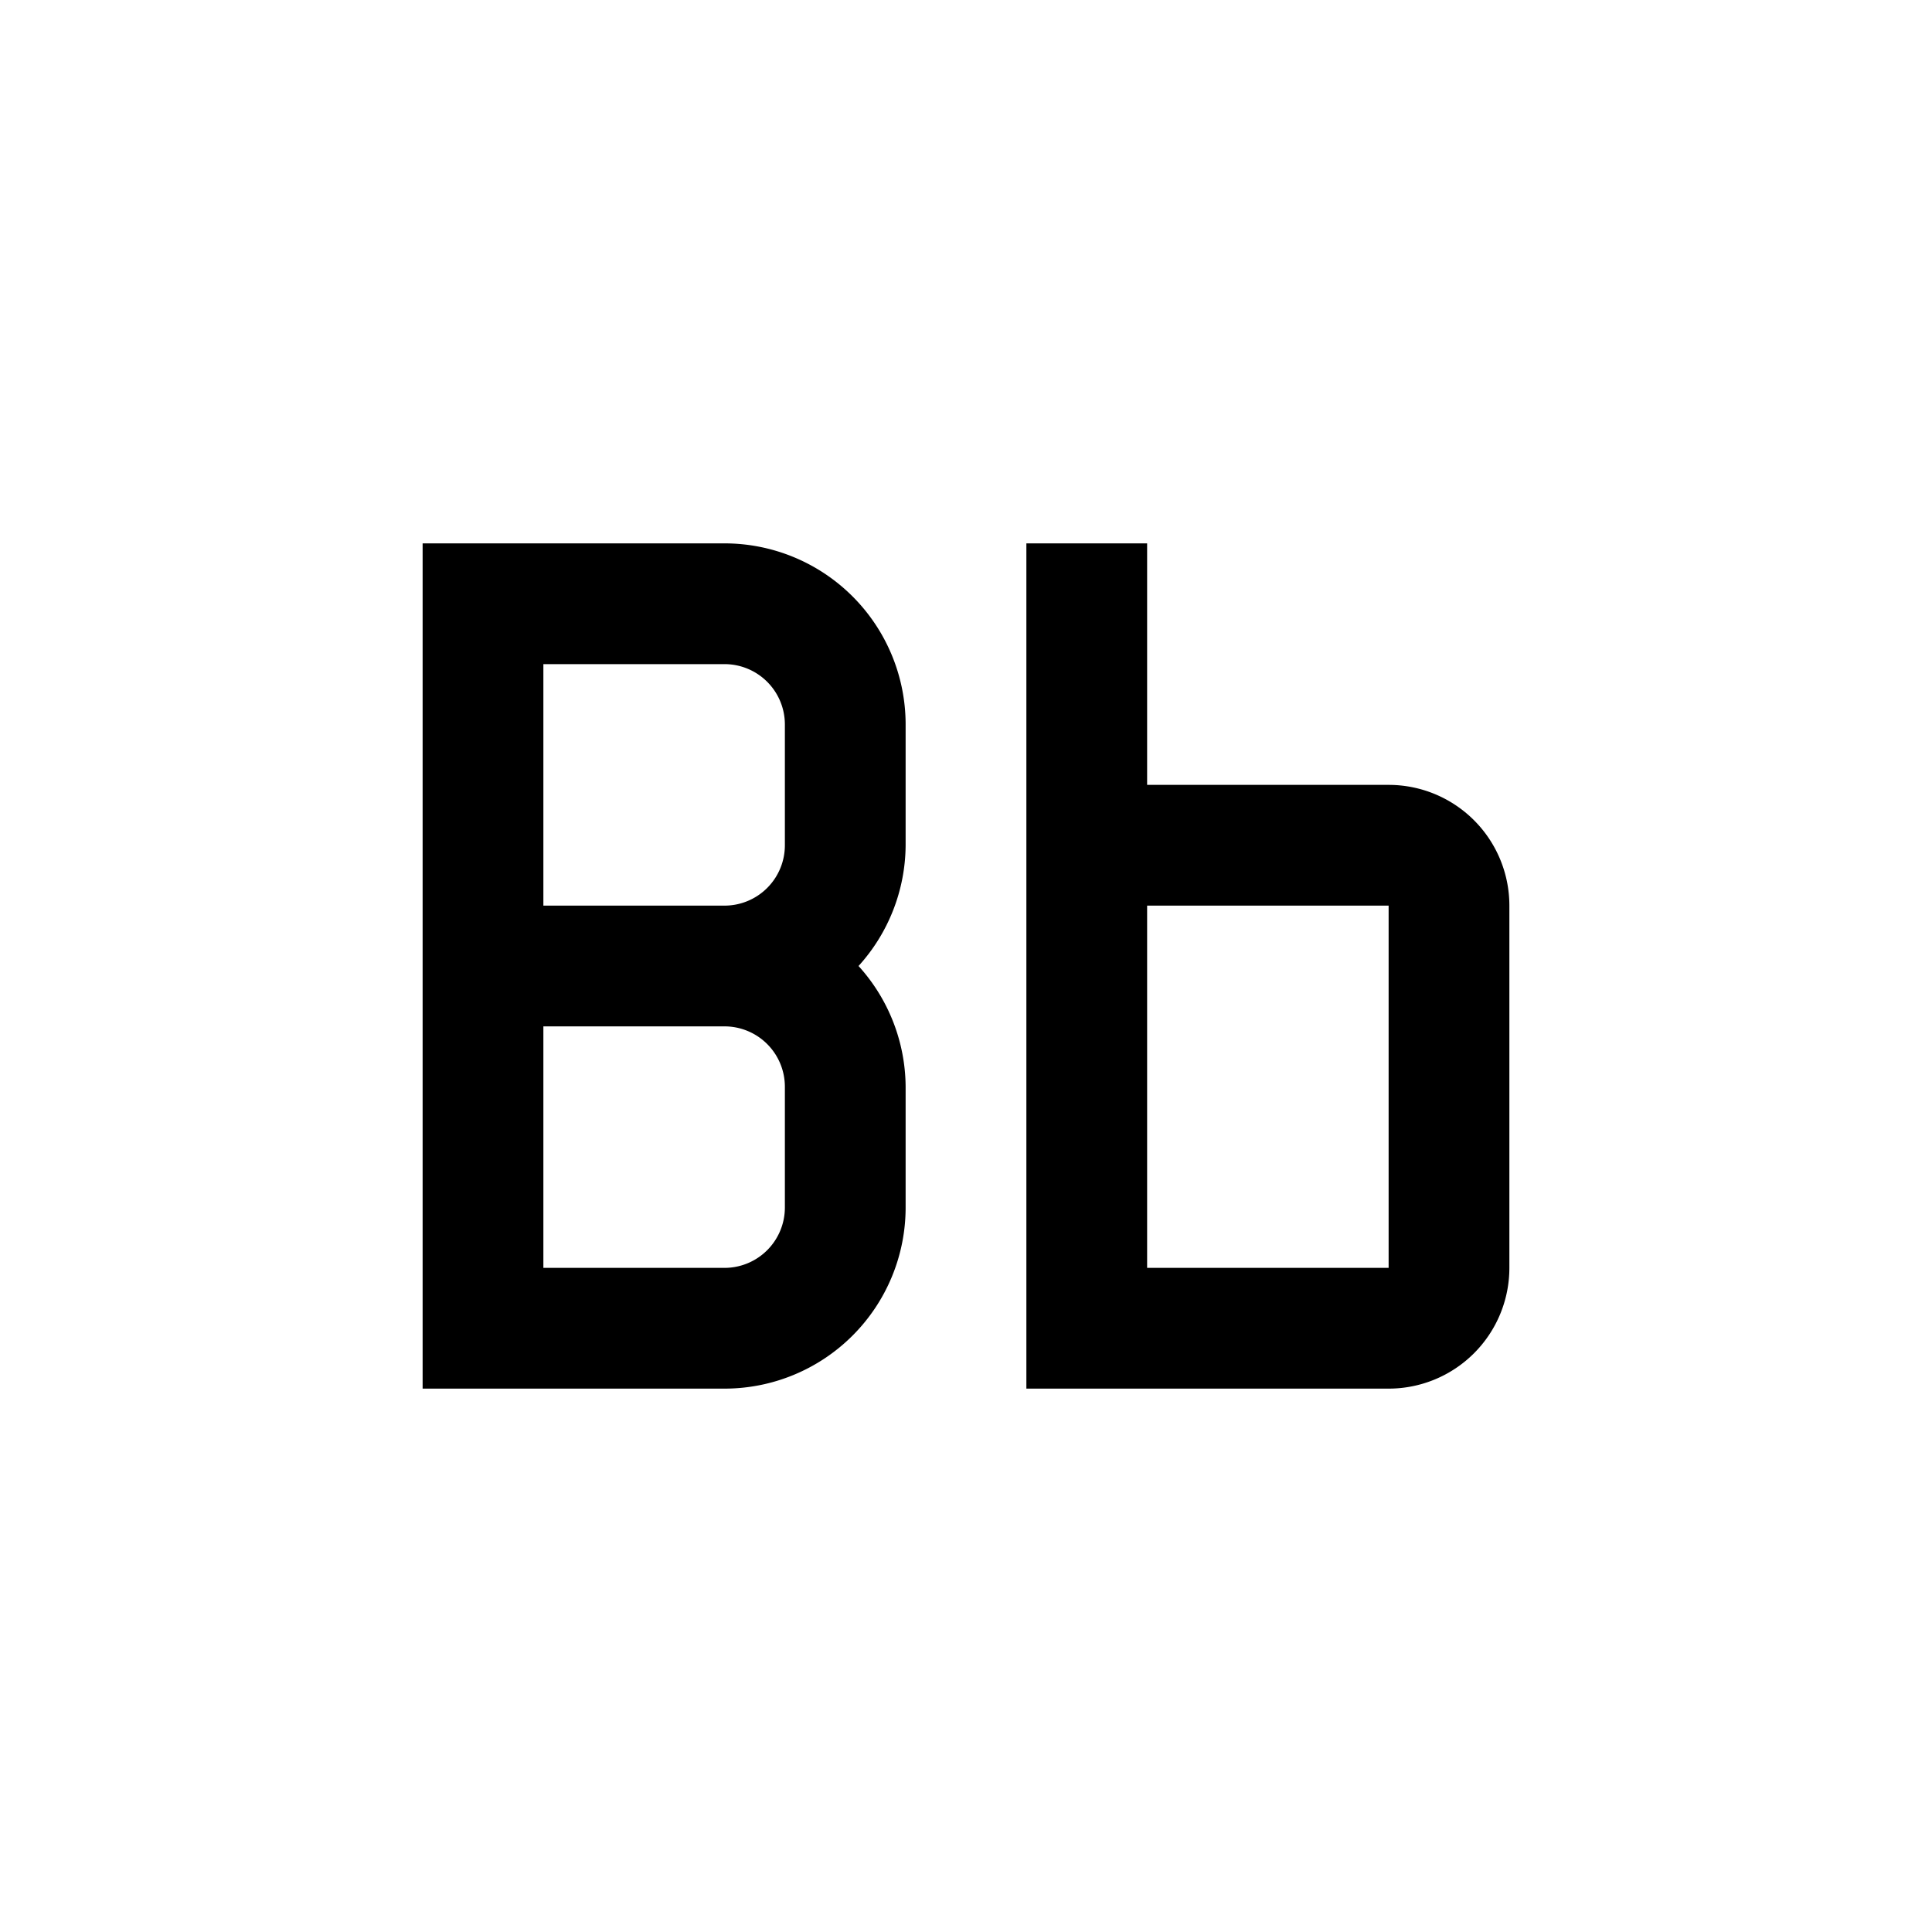 <svg xmlns="http://www.w3.org/2000/svg" focusable="false" preserveAspectRatio="xMidYMid meet" aria-hidden="true" width="20" height="20" viewBox="0 0 32 32"><path d="M23 13H19V9H17V23h6a2 2 0 002-2V15A2 2 0 0023 13zm-4 8V15h4v6zM15 12a3 3 0 00-3-3H7V23h5a3 3 0 003-3V18a3 3 0 00-.78-2A3 3 0 0015 14zM9 11h3a1 1 0 011 1v2a1 1 0 01-1 1H9zm4 9a1 1 0 01-1 1H9V17h3a1 1 0 011 1z"/></svg>
